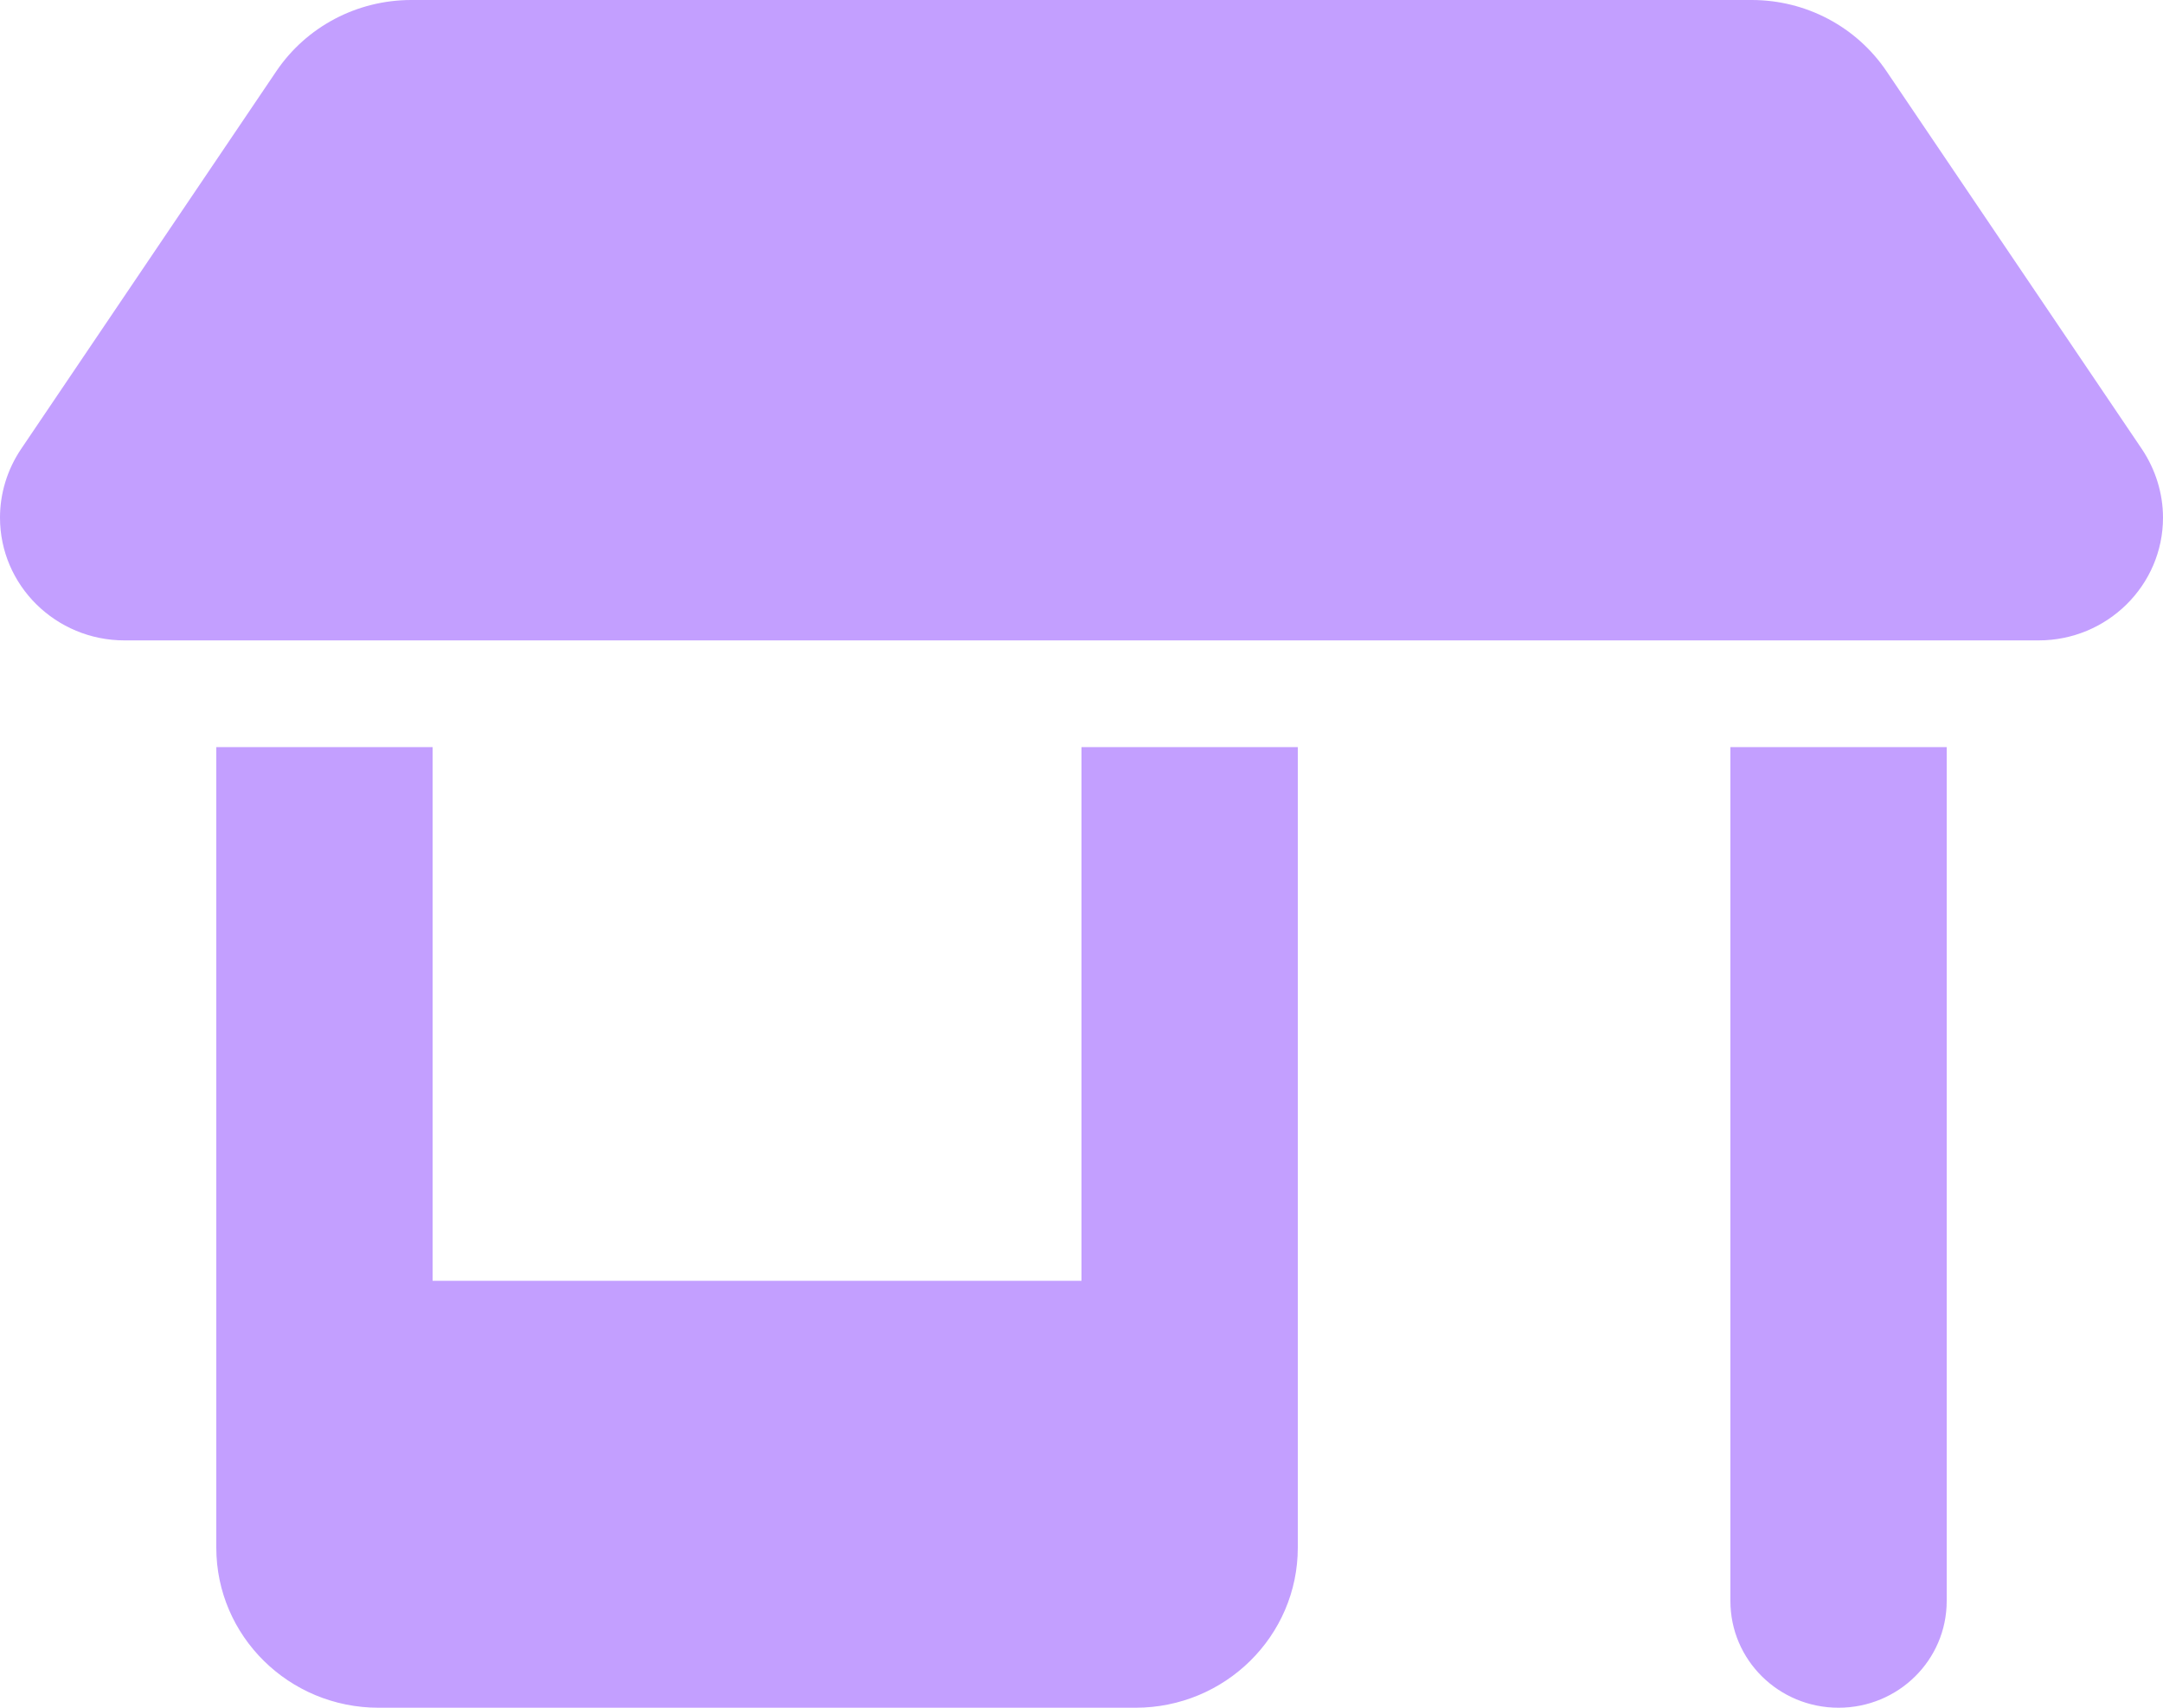 <svg width="38" height="30" viewBox="0 0 38 30" fill="none" xmlns="http://www.w3.org/2000/svg">
<path d="M0 9.094C0 8.666 0.128 8.25 0.367 7.893L4.854 1.252C5.382 0.47 6.27 0 7.226 0H30.774C31.73 0 32.615 0.47 33.143 1.252L37.632 7.893C37.869 8.25 38 8.666 38 9.094C38 10.283 37.02 11.25 35.815 11.25H2.187C0.98 11.25 1.78125e-05 10.283 1.78125e-05 9.094H0ZM3.8 13.125H7.6V22.5H19V13.125H22.8V27.188C22.8 28.74 21.523 30 19.95 30H6.65C5.076 30 3.8 28.74 3.8 27.188V13.125ZM30.4 13.125H34.2V28.125C34.2 29.162 33.351 30 32.3 30C31.249 30 30.4 29.162 30.4 28.125V13.125Z" fill="#9C60FF" fill-opacity="0.6"/>
</svg>
